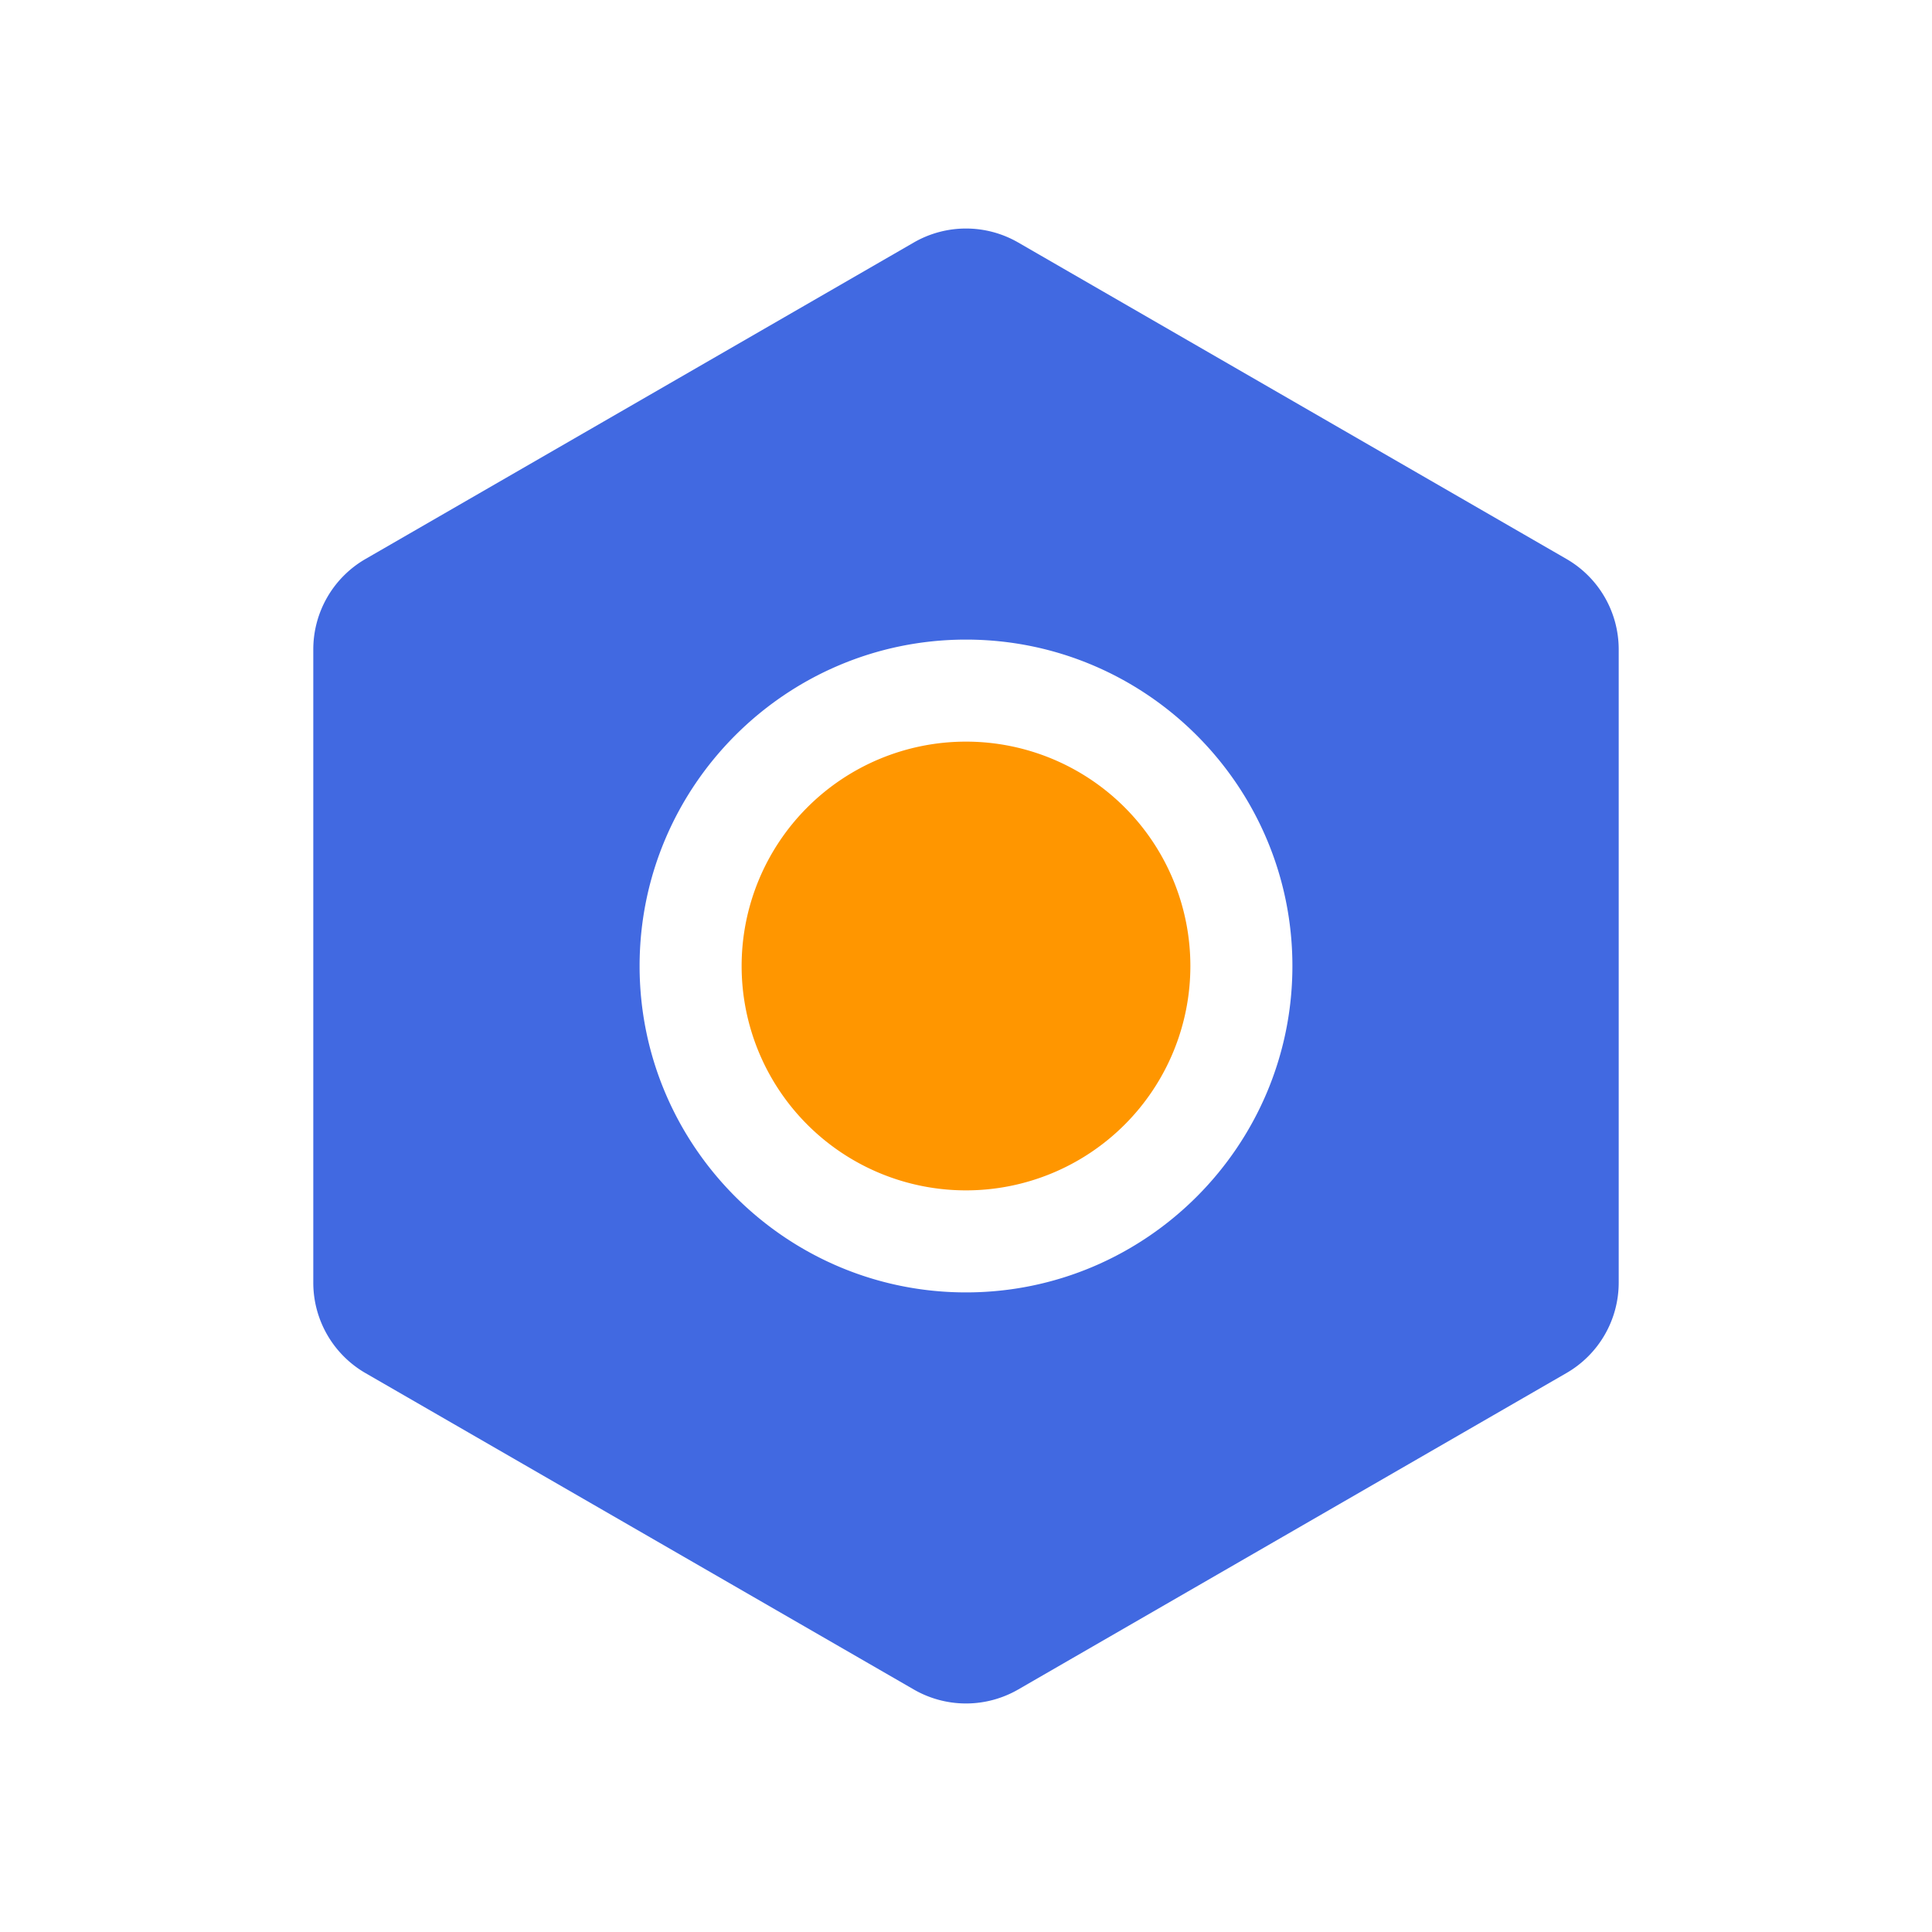 <?xml version="1.0" standalone="no"?><!DOCTYPE svg PUBLIC "-//W3C//DTD SVG 1.1//EN" "http://www.w3.org/Graphics/SVG/1.1/DTD/svg11.dtd"><svg class="icon" width="48px" height="48.00px" viewBox="0 0 1024 1024" version="1.1" xmlns="http://www.w3.org/2000/svg"><path d="M830.27 296.27L539.68 128.54a55.36 55.36 0 0 0-55.36 0L193.73 296.27a55.35 55.35 0 0 0-27.68 48v335.51a55.35 55.35 0 0 0 27.68 48l290.59 167.68a55.36 55.36 0 0 0 55.36 0l290.59-167.73a55.35 55.35 0 0 0 27.68-48V344.22a55.35 55.35 0 0 0-27.68-47.95zM512 685c-95.4 0-173-77.62-173-173s77.6-173 173-173 173 77.62 173 173-77.59 173-173 173z" fill="#4169E1" /><path d="M512 512m-118.92 0a118.92 118.92 0 1 0 237.84 0 118.92 118.92 0 1 0-237.84 0Z" fill="#FF9600" /></svg>